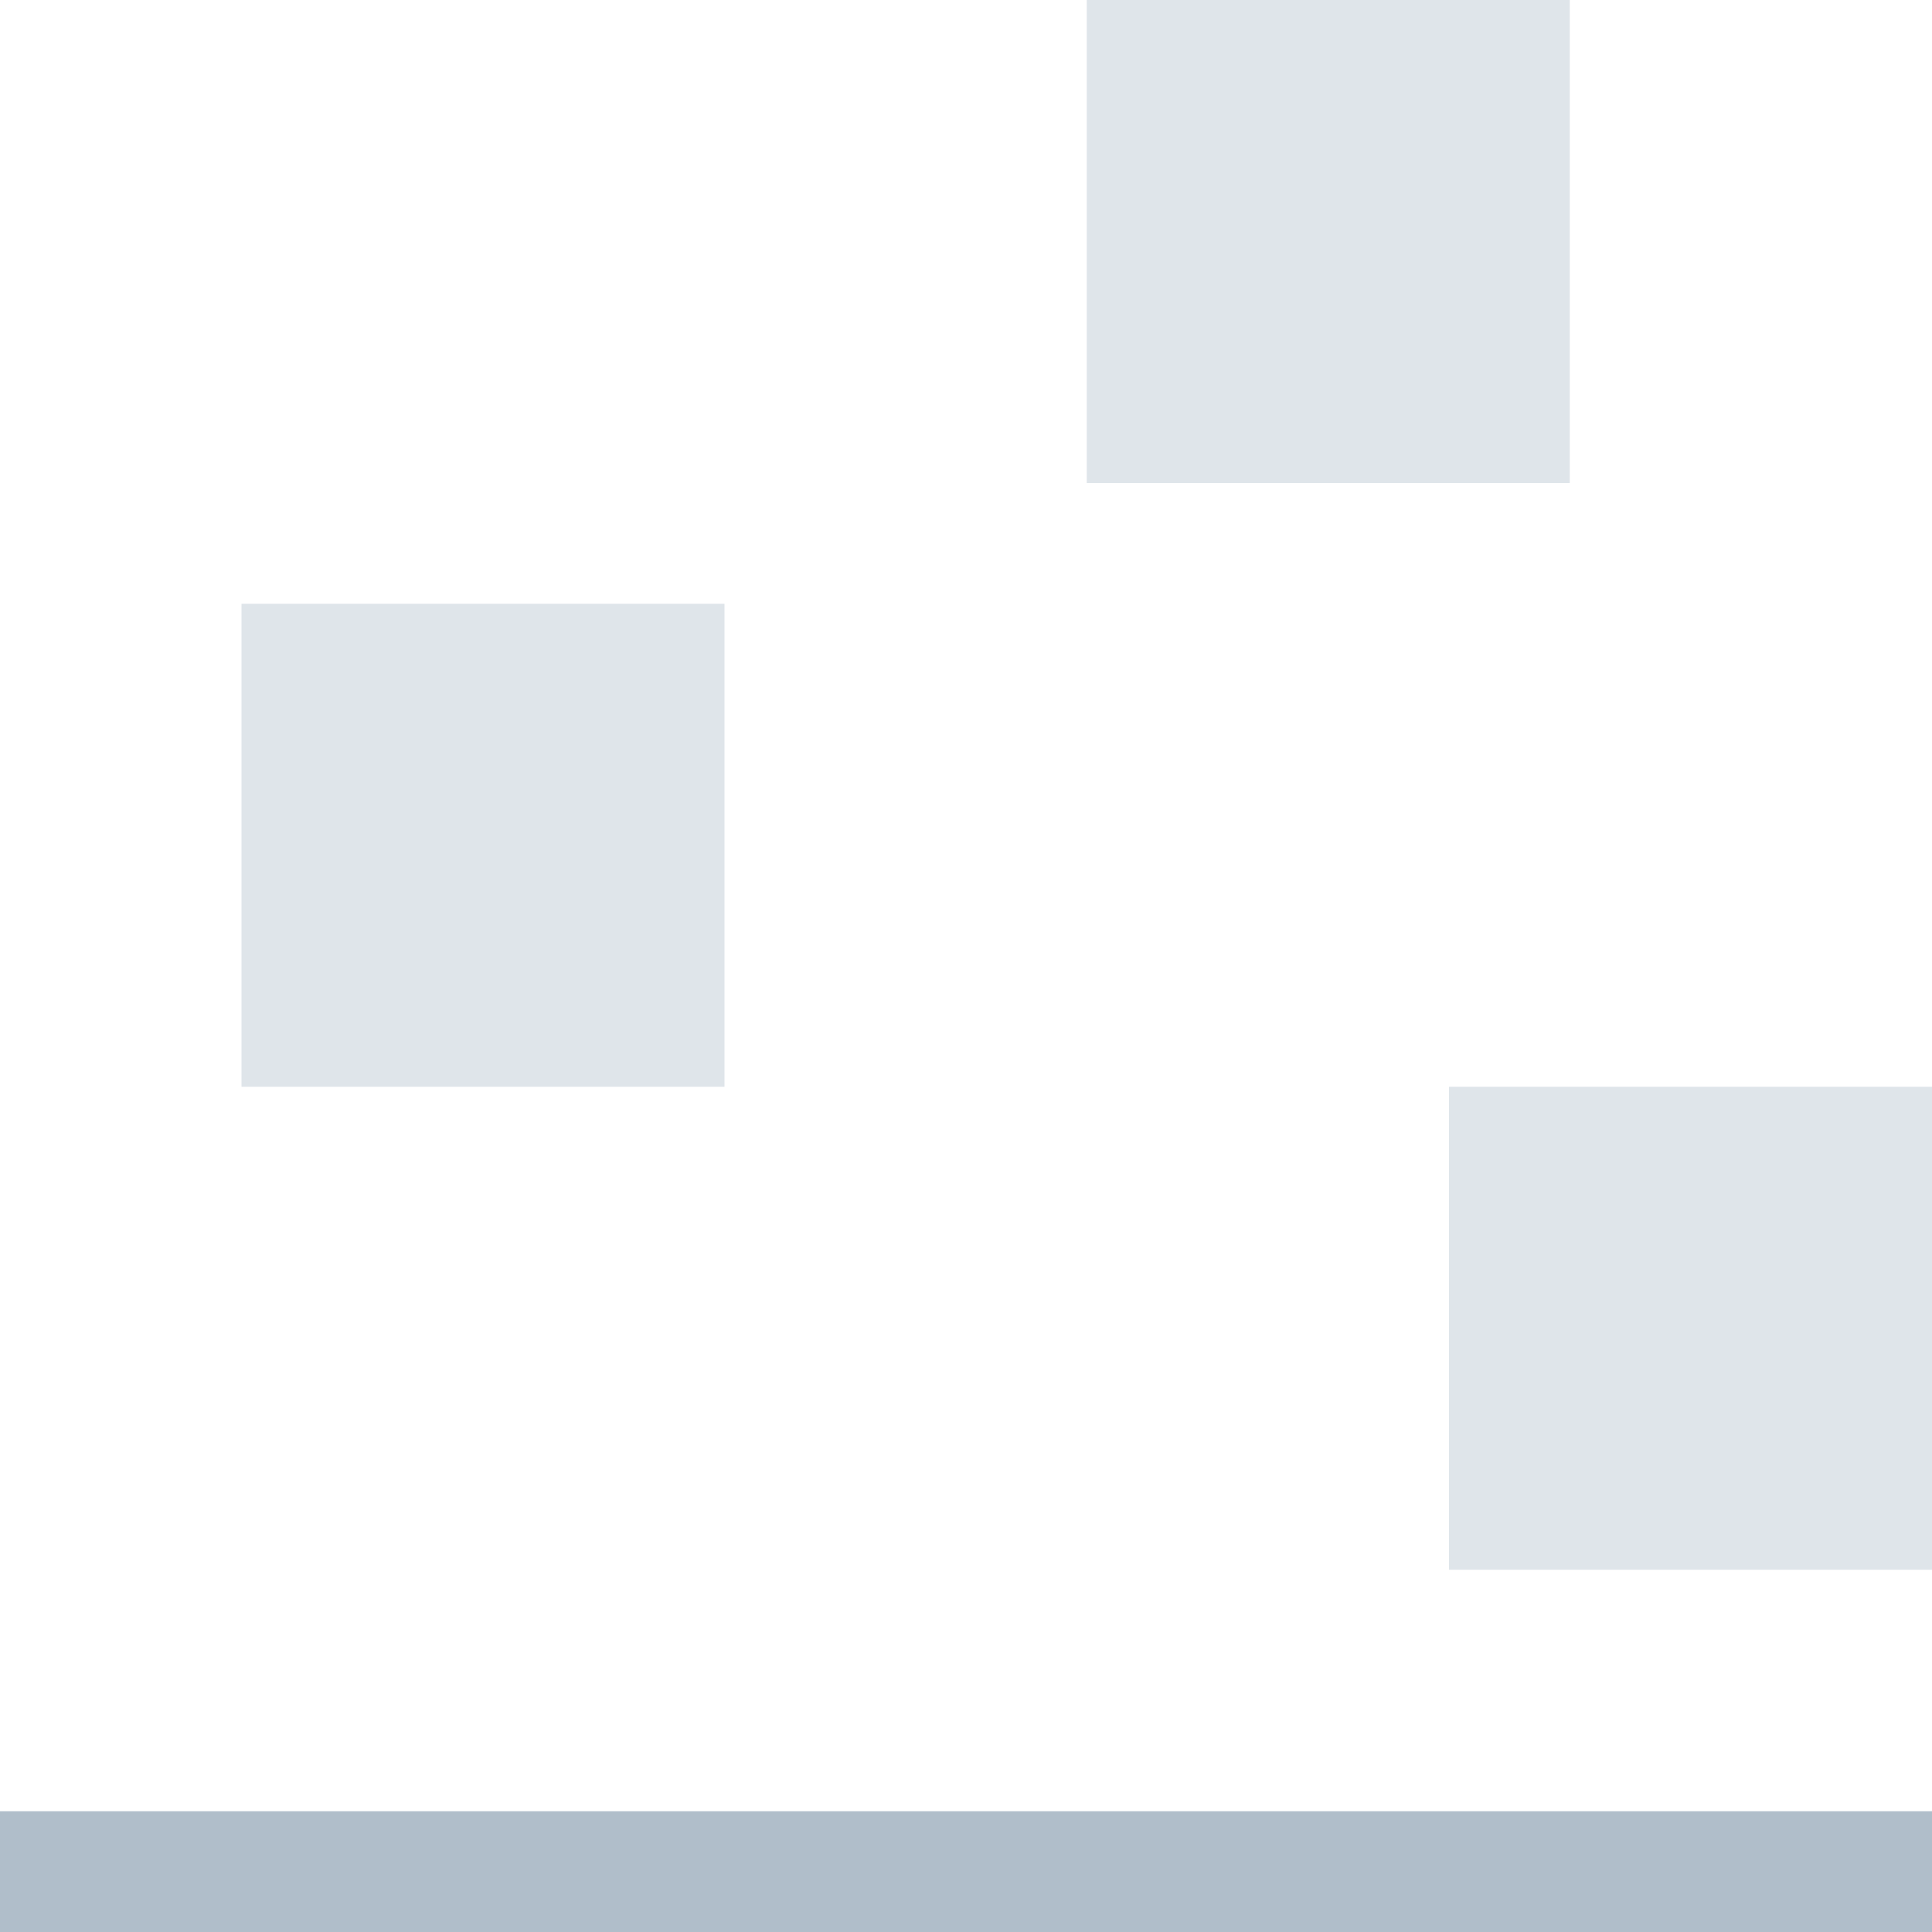 <svg width="16" height="16" xmlns="http://www.w3.org/2000/svg"><g fill="#B0BECA" fill-rule="evenodd"><path fill-opacity=".4" d="M2 5h4v4H2zm7-5h4v4H9zm3 9h4v4h-4z"/><path d="M0 16v-1h16v1z"/></g></svg>